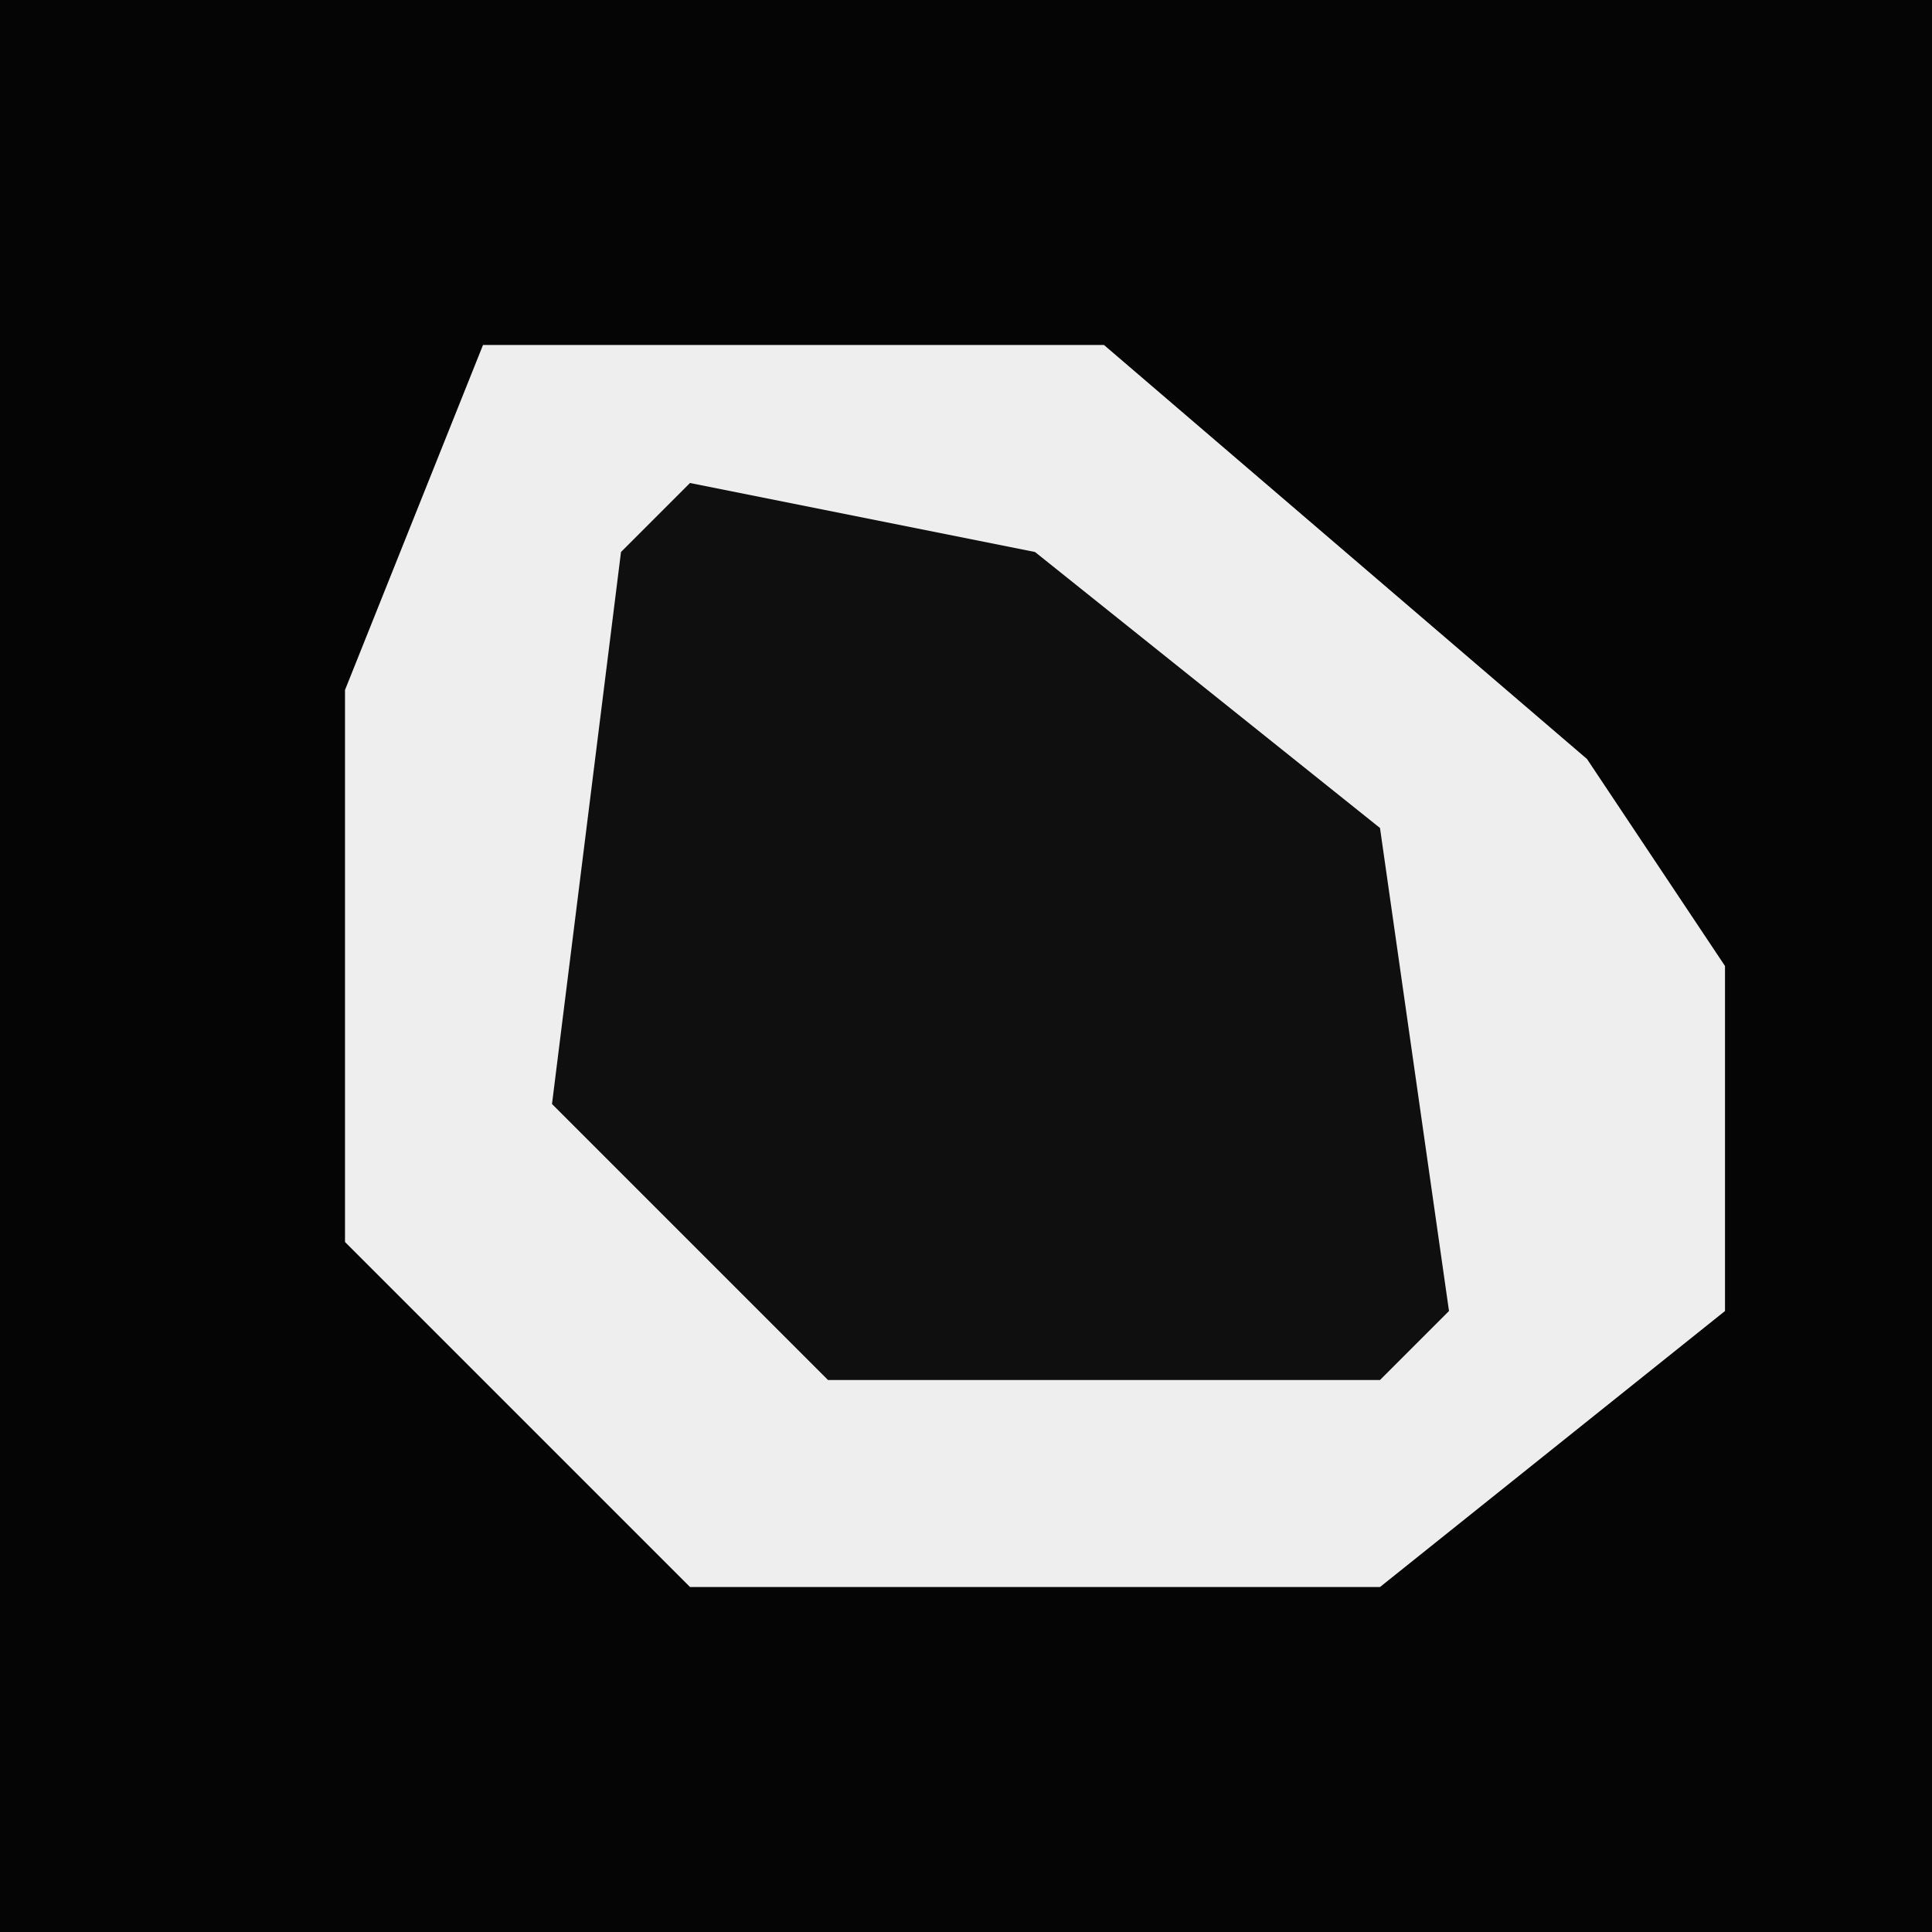 <?xml version="1.0" encoding="UTF-8"?>
<svg version="1.1" xmlns="http://www.w3.org/2000/svg" width="28" height="28">
<path d="M0,0 L28,0 L28,28 L0,28 Z " fill="#050505" transform="translate(0,0)"/>
<path d="M0,0 L9,0 L16,6 L18,9 L18,14 L13,18 L3,18 L-2,13 L-2,5 Z " fill="#EEEEEE" transform="translate(7,5)"/>
<path d="M0,0 L5,1 L10,5 L11,12 L10,13 L2,13 L-2,9 L-1,1 Z " fill="#0F0F0F" transform="translate(10,7)"/>
</svg>
